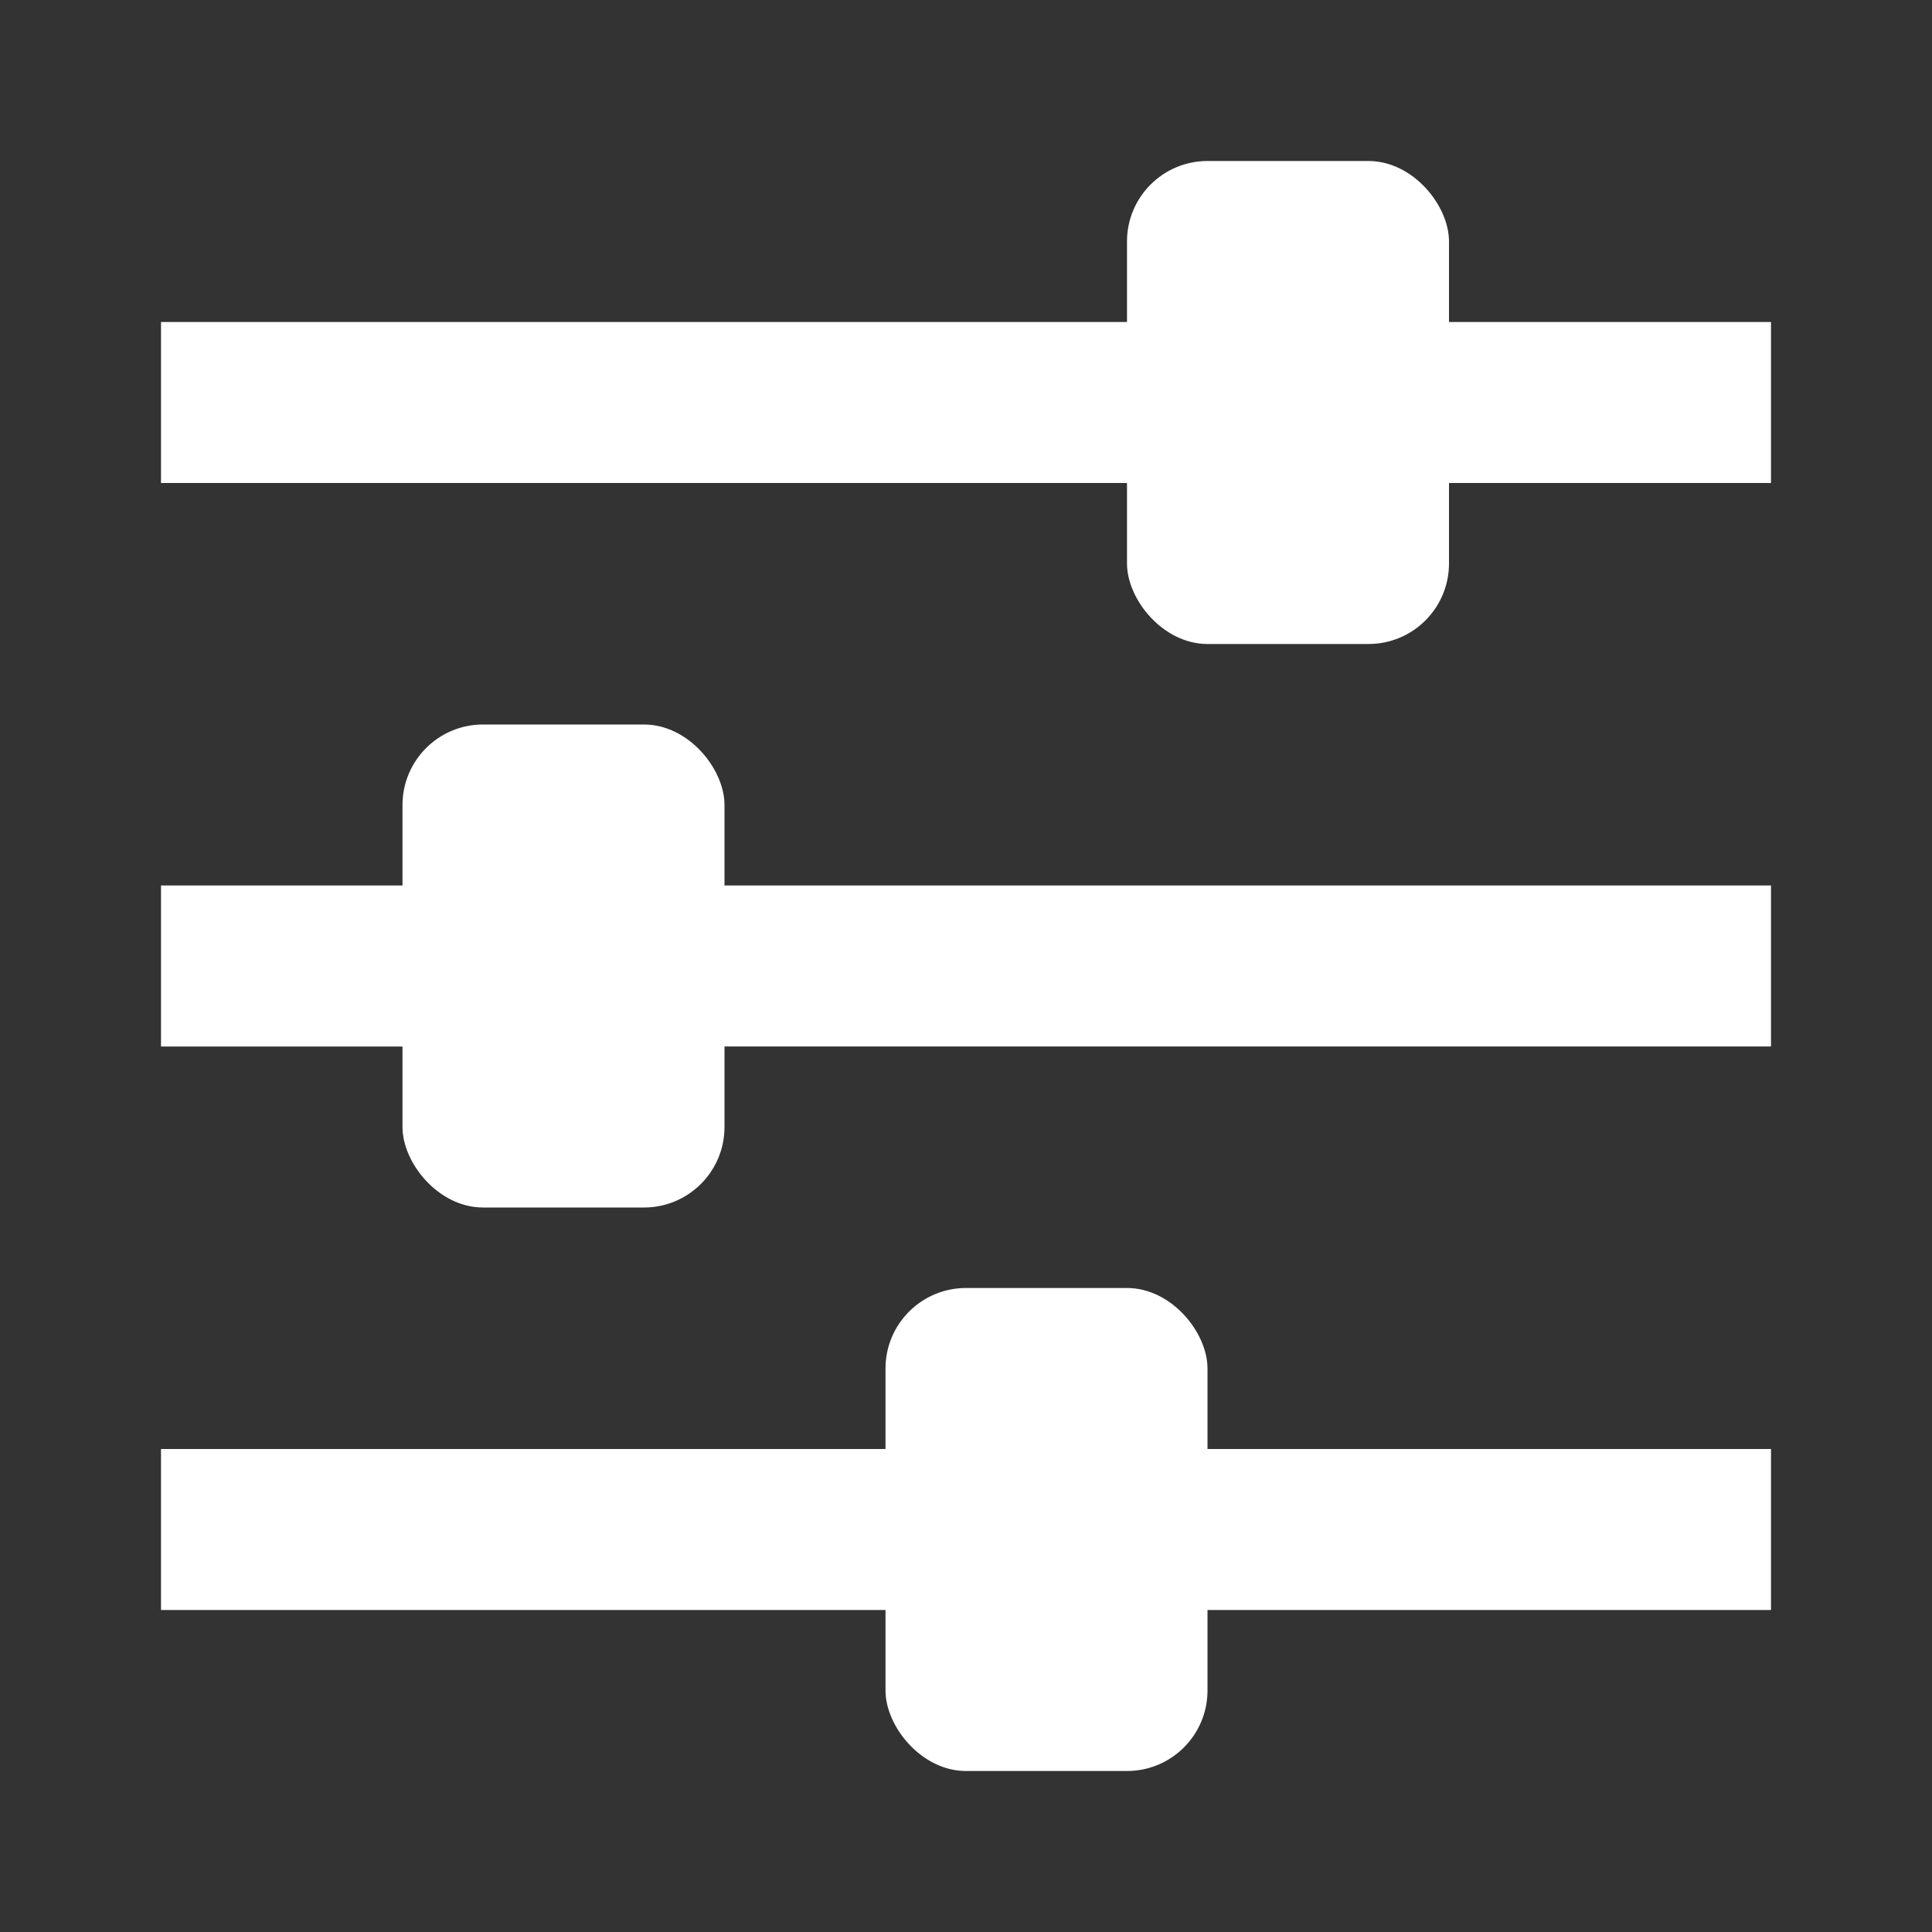 <svg xmlns="http://www.w3.org/2000/svg" width="24" height="24" viewBox="0 0 24 24">
    <rect x="0" y="0" width="24" height="24" fill="#333333" stroke="none"/>
    <g fill="#FFF" fill-rule="evenodd">
        <path d="M2 4h20v2H2zM2 11h20v2H2z"/>
        <rect width="4" height="6" x="14" y="2" rx="1"/>
        <rect width="4" height="6" x="5" y="9" rx="1"/>
        <path d="M2 18h20v2H2z"/>
        <rect width="4" height="6" x="11" y="16" rx="1"/>
    </g>
</svg>
